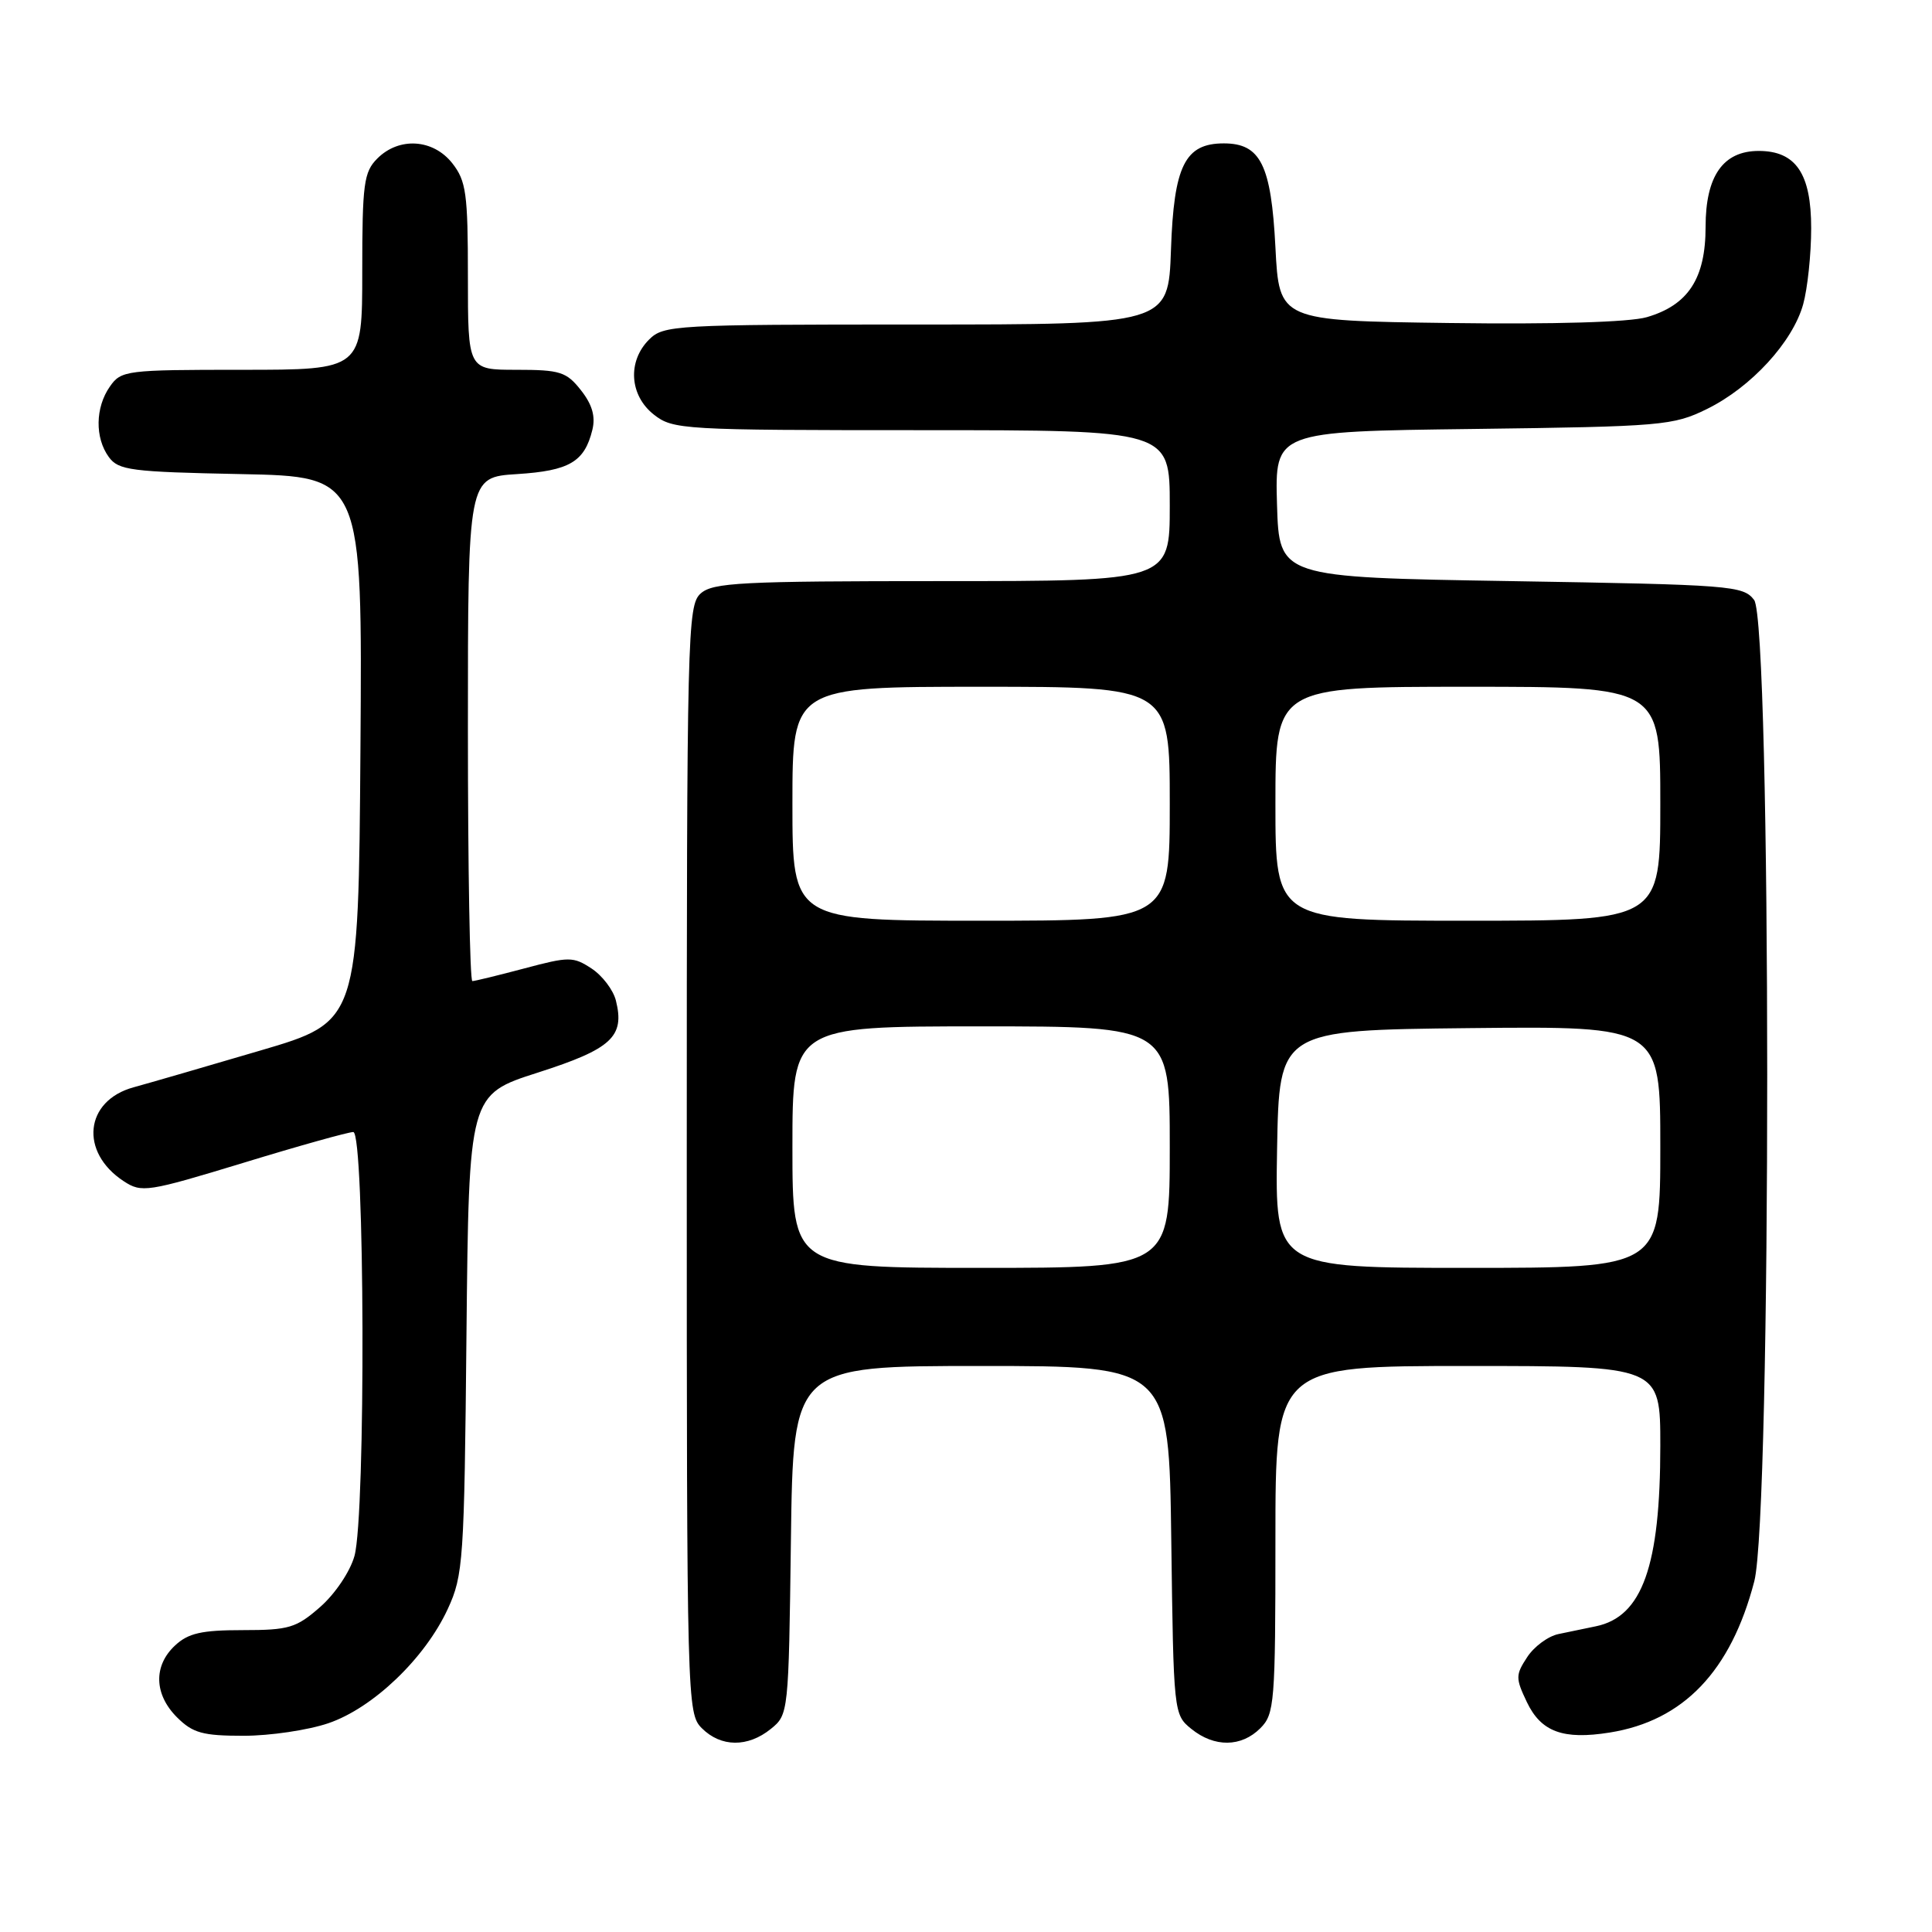 <?xml version="1.0" encoding="UTF-8" standalone="no"?>
<!DOCTYPE svg PUBLIC "-//W3C//DTD SVG 1.1//EN" "http://www.w3.org/Graphics/SVG/1.1/DTD/svg11.dtd" >
<svg xmlns="http://www.w3.org/2000/svg" xmlns:xlink="http://www.w3.org/1999/xlink" version="1.1" viewBox="0 0 256 256">
 <g >
 <path fill="currentColor"
d=" M 102.14 229.09 C 104.48 227.20 104.50 226.98 104.80 204.09 C 105.10 181.00 105.10 181.00 130.00 181.00 C 154.90 181.00 154.90 181.00 155.20 204.09 C 155.50 226.98 155.52 227.20 157.86 229.09 C 160.91 231.56 164.48 231.52 167.00 229.00 C 168.88 227.12 169.00 225.67 169.00 204.00 C 169.00 181.00 169.00 181.00 194.50 181.00 C 220.00 181.00 220.00 181.00 220.00 191.56 C 220.00 207.51 217.61 214.22 211.47 215.49 C 210.11 215.77 207.88 216.23 206.51 216.52 C 205.14 216.80 203.27 218.18 202.36 219.58 C 200.81 221.94 200.81 222.37 202.32 225.54 C 204.20 229.48 207.12 230.56 213.30 229.57 C 223.07 228.01 229.35 221.44 232.45 209.54 C 234.75 200.72 234.73 82.55 232.43 79.50 C 230.99 77.60 229.44 77.48 200.21 77.00 C 169.50 76.50 169.50 76.50 169.21 66.84 C 168.93 57.17 168.93 57.17 195.21 56.84 C 220.29 56.52 221.71 56.39 226.19 54.19 C 232.04 51.31 237.54 45.32 238.93 40.32 C 239.51 38.22 239.99 33.69 239.99 30.25 C 240.00 23.01 237.96 20.00 233.04 20.00 C 228.32 20.00 226.00 23.32 226.00 30.05 C 226.00 36.90 223.70 40.43 218.20 42.03 C 215.90 42.69 206.00 42.99 192.00 42.80 C 169.50 42.50 169.50 42.50 169.00 32.77 C 168.44 21.84 167.03 19.00 162.16 19.00 C 157.01 19.00 155.54 21.96 155.16 33.10 C 154.81 43.00 154.81 43.00 121.41 43.00 C 89.33 43.00 87.92 43.08 86.00 45.00 C 83.12 47.88 83.41 52.39 86.63 54.93 C 89.18 56.93 90.40 57.00 122.13 57.00 C 155.00 57.00 155.00 57.00 155.00 67.00 C 155.00 77.00 155.00 77.00 124.83 77.00 C 98.16 77.00 94.45 77.19 92.83 78.65 C 91.09 80.23 91.00 83.87 91.00 153.65 C 91.00 225.67 91.04 227.04 93.00 229.00 C 95.52 231.52 99.09 231.56 102.14 229.09 Z  M 43.50 228.34 C 49.42 226.33 56.31 219.74 59.33 213.20 C 61.39 208.74 61.52 206.86 61.81 176.78 C 62.13 145.05 62.13 145.05 71.28 142.12 C 81.05 138.99 82.81 137.36 81.61 132.58 C 81.26 131.17 79.80 129.26 78.38 128.33 C 75.95 126.74 75.41 126.74 69.48 128.32 C 66.01 129.24 62.91 130.00 62.59 130.00 C 62.26 130.00 62.00 114.98 62.00 96.62 C 62.00 63.23 62.00 63.23 68.51 62.82 C 75.45 62.38 77.45 61.20 78.49 56.96 C 78.93 55.18 78.47 53.60 76.98 51.71 C 75.06 49.27 74.22 49.00 68.43 49.00 C 62.00 49.00 62.00 49.00 62.00 36.63 C 62.00 25.64 61.77 23.98 59.93 21.63 C 57.39 18.41 52.88 18.12 50.00 21.00 C 48.21 22.79 48.00 24.33 48.00 36.00 C 48.00 49.00 48.00 49.00 32.06 49.00 C 16.71 49.00 16.05 49.08 14.56 51.22 C 12.62 53.99 12.56 58.01 14.42 60.56 C 15.70 62.32 17.36 62.53 31.93 62.82 C 48.02 63.14 48.02 63.14 47.76 99.26 C 47.50 135.38 47.50 135.38 34.50 139.20 C 27.35 141.31 19.79 143.50 17.71 144.07 C 11.22 145.84 10.50 152.66 16.40 156.52 C 18.76 158.07 19.54 157.95 32.25 154.08 C 39.60 151.83 46.16 150.00 46.81 150.00 C 48.34 150.00 48.48 200.72 46.97 206.17 C 46.40 208.23 44.41 211.19 42.44 212.92 C 39.26 215.71 38.30 216.00 32.15 216.00 C 26.72 216.00 24.94 216.40 23.19 218.04 C 20.31 220.72 20.41 224.51 23.45 227.55 C 25.55 229.64 26.85 230.00 32.28 230.00 C 35.78 230.00 40.83 229.25 43.50 228.34 Z  M 105.00 152.00 C 105.00 136.00 105.00 136.00 130.00 136.00 C 155.00 136.00 155.00 136.00 155.00 152.00 C 155.00 168.00 155.00 168.00 130.00 168.00 C 105.00 168.00 105.00 168.00 105.00 152.00 Z  M 169.22 152.25 C 169.50 136.50 169.50 136.50 194.75 136.23 C 220.00 135.97 220.00 135.97 220.00 151.98 C 220.00 168.00 220.00 168.00 194.47 168.00 C 168.95 168.00 168.95 168.00 169.22 152.25 Z  M 105.00 106.50 C 105.00 91.00 105.00 91.00 130.00 91.00 C 155.00 91.00 155.00 91.00 155.00 106.50 C 155.00 122.00 155.00 122.00 130.00 122.00 C 105.00 122.00 105.00 122.00 105.00 106.50 Z  M 169.00 106.50 C 169.00 91.00 169.00 91.00 194.50 91.00 C 220.00 91.00 220.00 91.00 220.00 106.50 C 220.00 122.00 220.00 122.00 194.50 122.00 C 169.00 122.00 169.00 122.00 169.00 106.50 Z "/>
</g>
</svg>